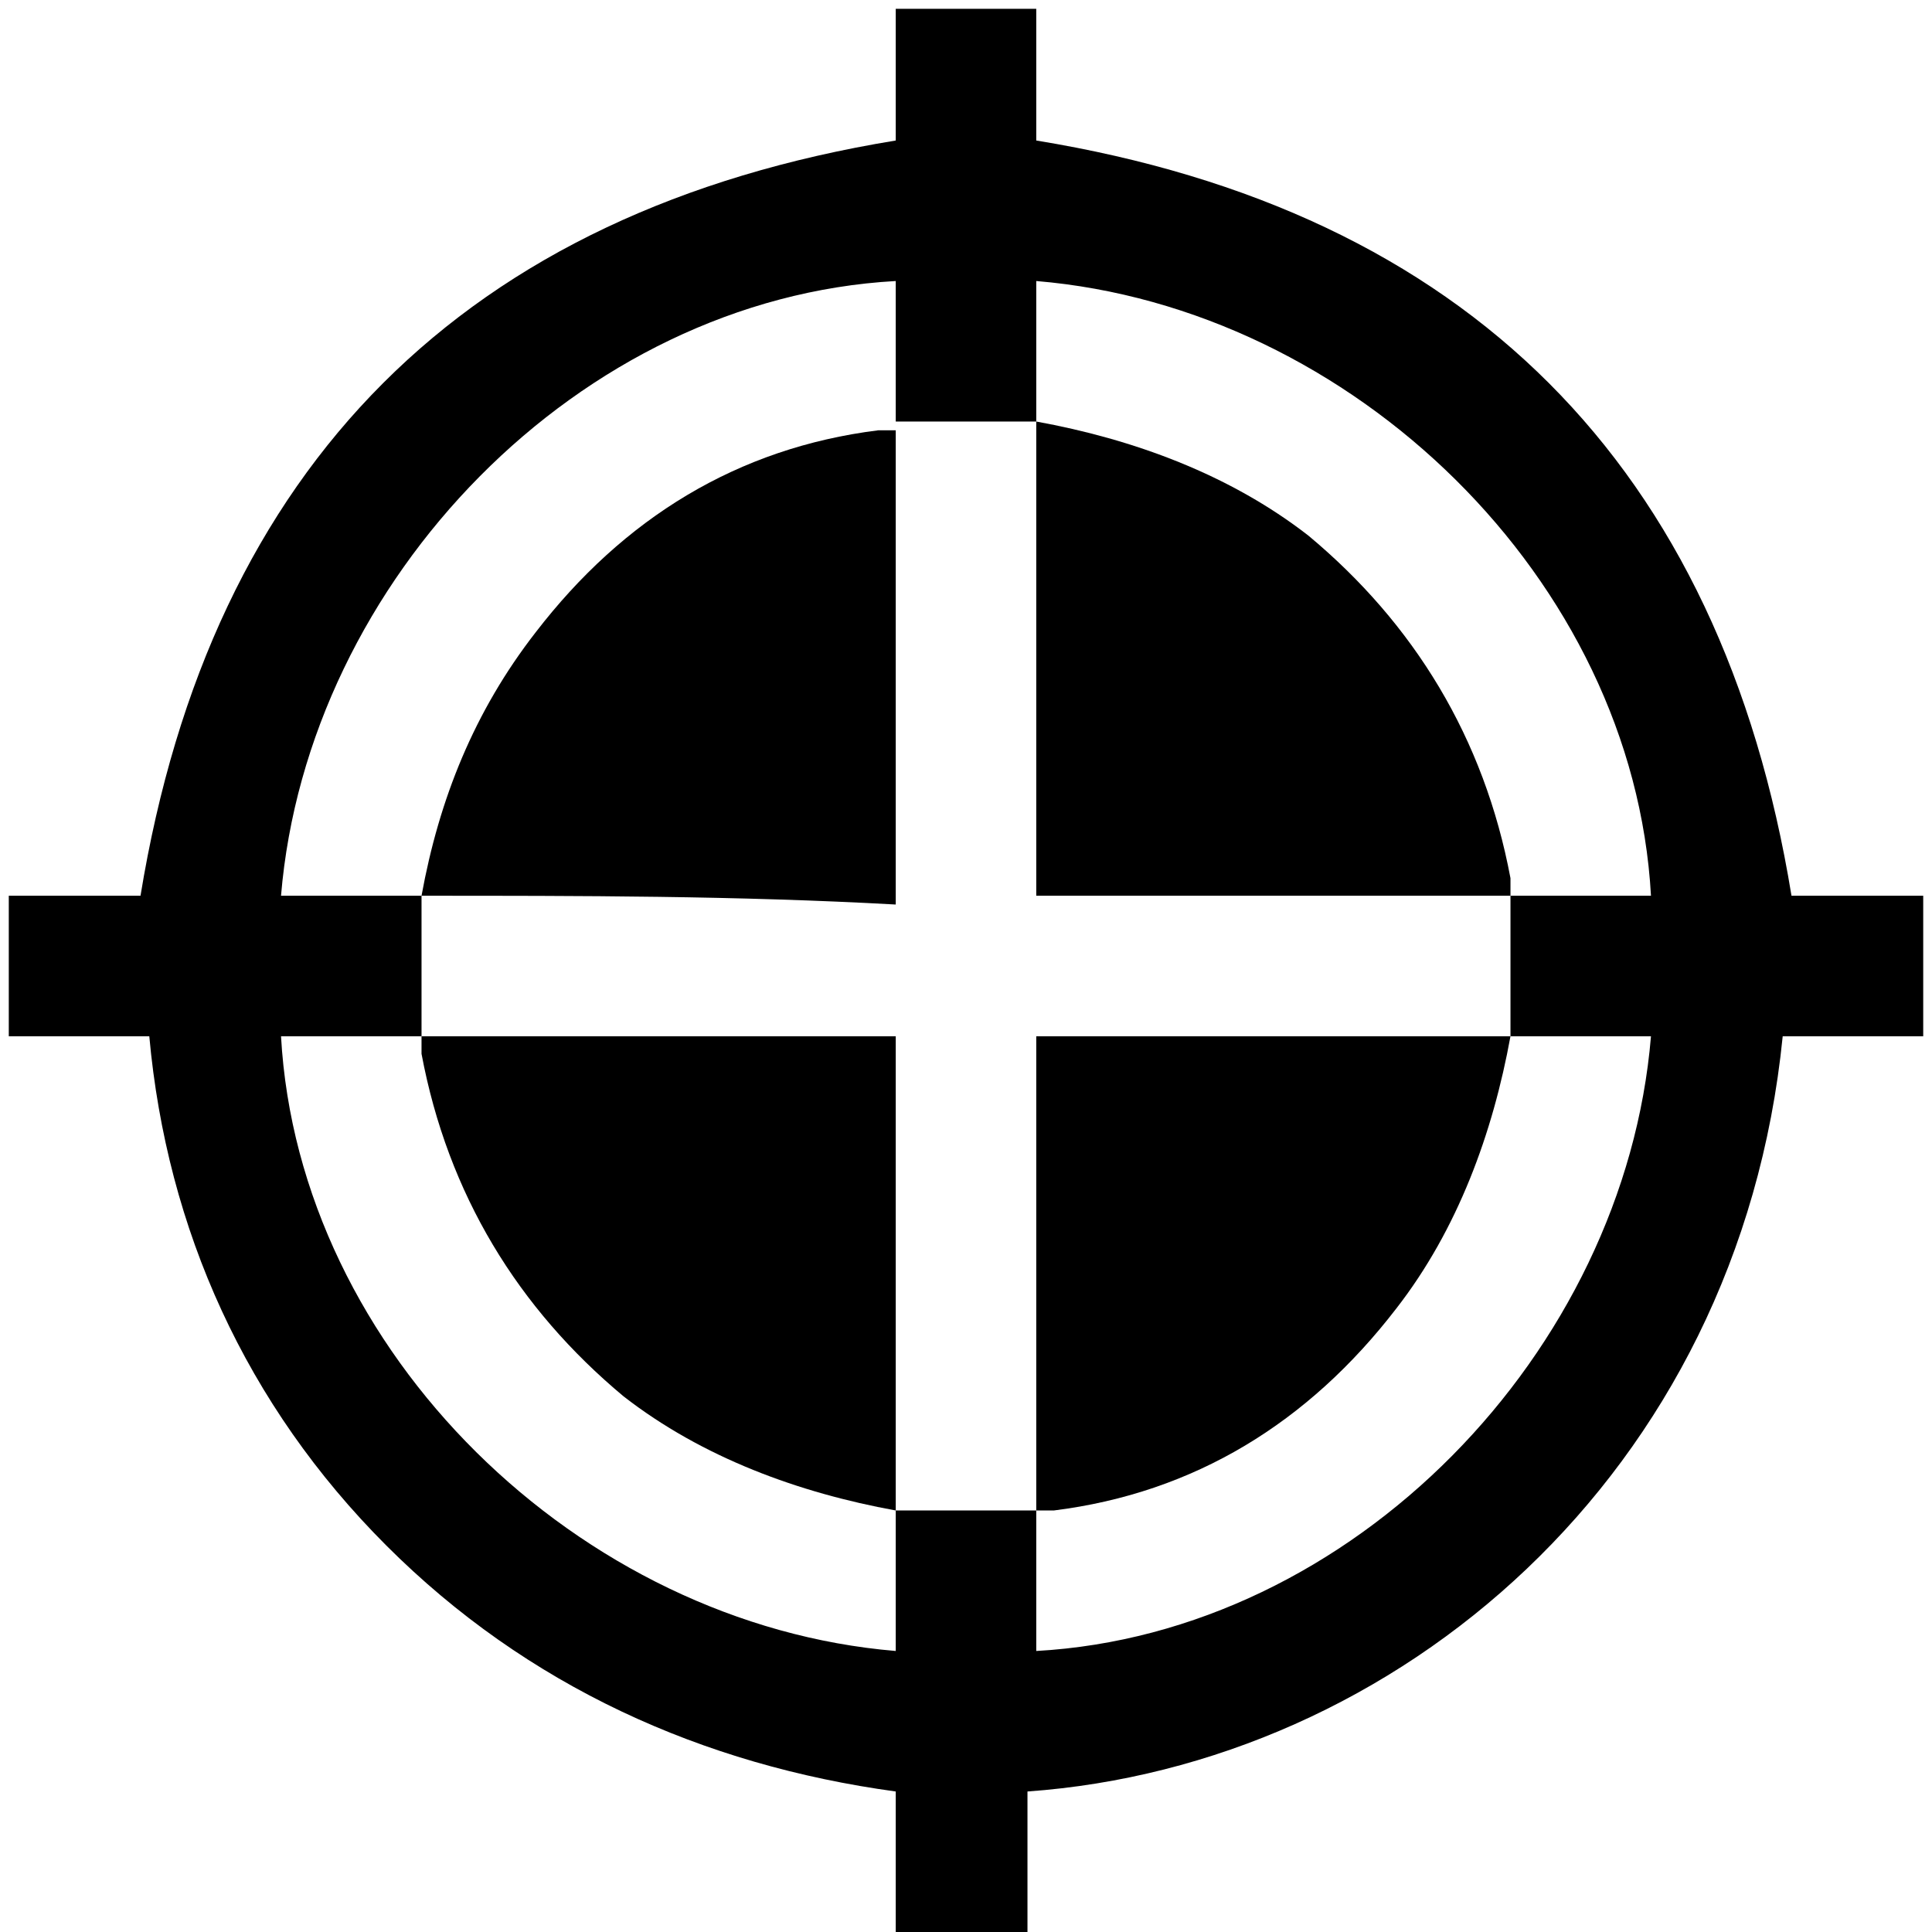 <?xml version="1.0" encoding="utf-8"?>
<!-- Generator: Adobe Illustrator 26.0.3, SVG Export Plug-In . SVG Version: 6.00 Build 0)  -->
<svg version="1.1" id="Ebene_1" xmlns="http://www.w3.org/2000/svg" xmlns:xlink="http://www.w3.org/1999/xlink" x="0px" y="0px"
	 viewBox="0 0 22 22" style="enable-background:new 0 0 22 22;" xml:space="preserve">
<g>
	<path d="M20.3,11.8c-0.5,5-4.4,8.3-8.6,8.6c0,0.5,0,1,0,1.6c-0.5,0-1,0-1.5,0c0-0.5,0-1,0-1.6C8,20.1,6,19.2,4.4,17.6
		S1.9,14,1.7,11.8c-0.5,0-1,0-1.6,0c0-0.5,0-1,0-1.6c0.5,0,1,0,1.5,0c0.8-4.9,3.7-7.8,8.6-8.6c0-0.5,0-1,0-1.5c0.5,0,1,0,1.6,0
		c0,0.5,0,1,0,1.5c4.9,0.8,7.8,3.7,8.6,8.6c0.5,0,1,0,1.5,0c0,0.5,0,1,0,1.6C21.4,11.8,20.9,11.8,20.3,11.8z M11.8,17.2
		c0,0.5,0,1,0,1.6c3.6-0.2,6.7-3.4,7-7c-0.5,0-1,0-1.6,0c0-0.5,0-1,0-1.6c0.5,0,1,0,1.6,0c-0.2-3.6-3.4-6.7-7-7c0,0.5,0,1,0,1.6
		c-0.5,0-1,0-1.6,0c0-0.5,0-1,0-1.6c-3.6,0.2-6.7,3.4-7,7c0.5,0,1,0,1.6,0c0,0.5,0,1,0,1.6c-0.5,0-1,0-1.6,0c0.2,3.6,3.4,6.7,7,7
		c0-0.5,0-1,0-1.6C10.7,17.2,11.3,17.2,11.8,17.2z"/>
	<path d="M4.8,10.2c0.2-1.1,0.6-2.1,1.3-3c1-1.3,2.3-2.1,3.9-2.3c0.1,0,0.1,0,0.2,0c0,1.7,0,3.4,0,5.1c0,0.1,0,0.2,0,0.3
		C8.4,10.2,6.6,10.2,4.8,10.2z"/>
	<path d="M10.2,17.2C9.1,17,8,16.6,7.1,15.9c-1.2-1-2-2.3-2.3-3.9c0-0.1,0-0.1,0-0.2c1.7,0,3.4,0,5.1,0c0.1,0,0.2,0,0.3,0
		C10.2,13.6,10.2,15.4,10.2,17.2z"/>
	<path d="M17.2,11.8c-0.2,1.1-0.6,2.2-1.3,3.1c-1,1.3-2.3,2.1-3.9,2.3c-0.1,0-0.1,0-0.2,0c0-1.7,0-3.4,0-5.1c0-0.1,0-0.2,0-0.3
		C13.6,11.8,15.4,11.8,17.2,11.8z"/>
	<path d="M11.8,4.8C12.9,5,14,5.4,14.9,6.1c1.2,1,2,2.3,2.3,3.9c0,0.1,0,0.1,0,0.2c-1.7,0-3.4,0-5.1,0c-0.1,0-0.2,0-0.3,0
		C11.8,8.4,11.8,6.6,11.8,4.8z"/>
</g>
</svg>
